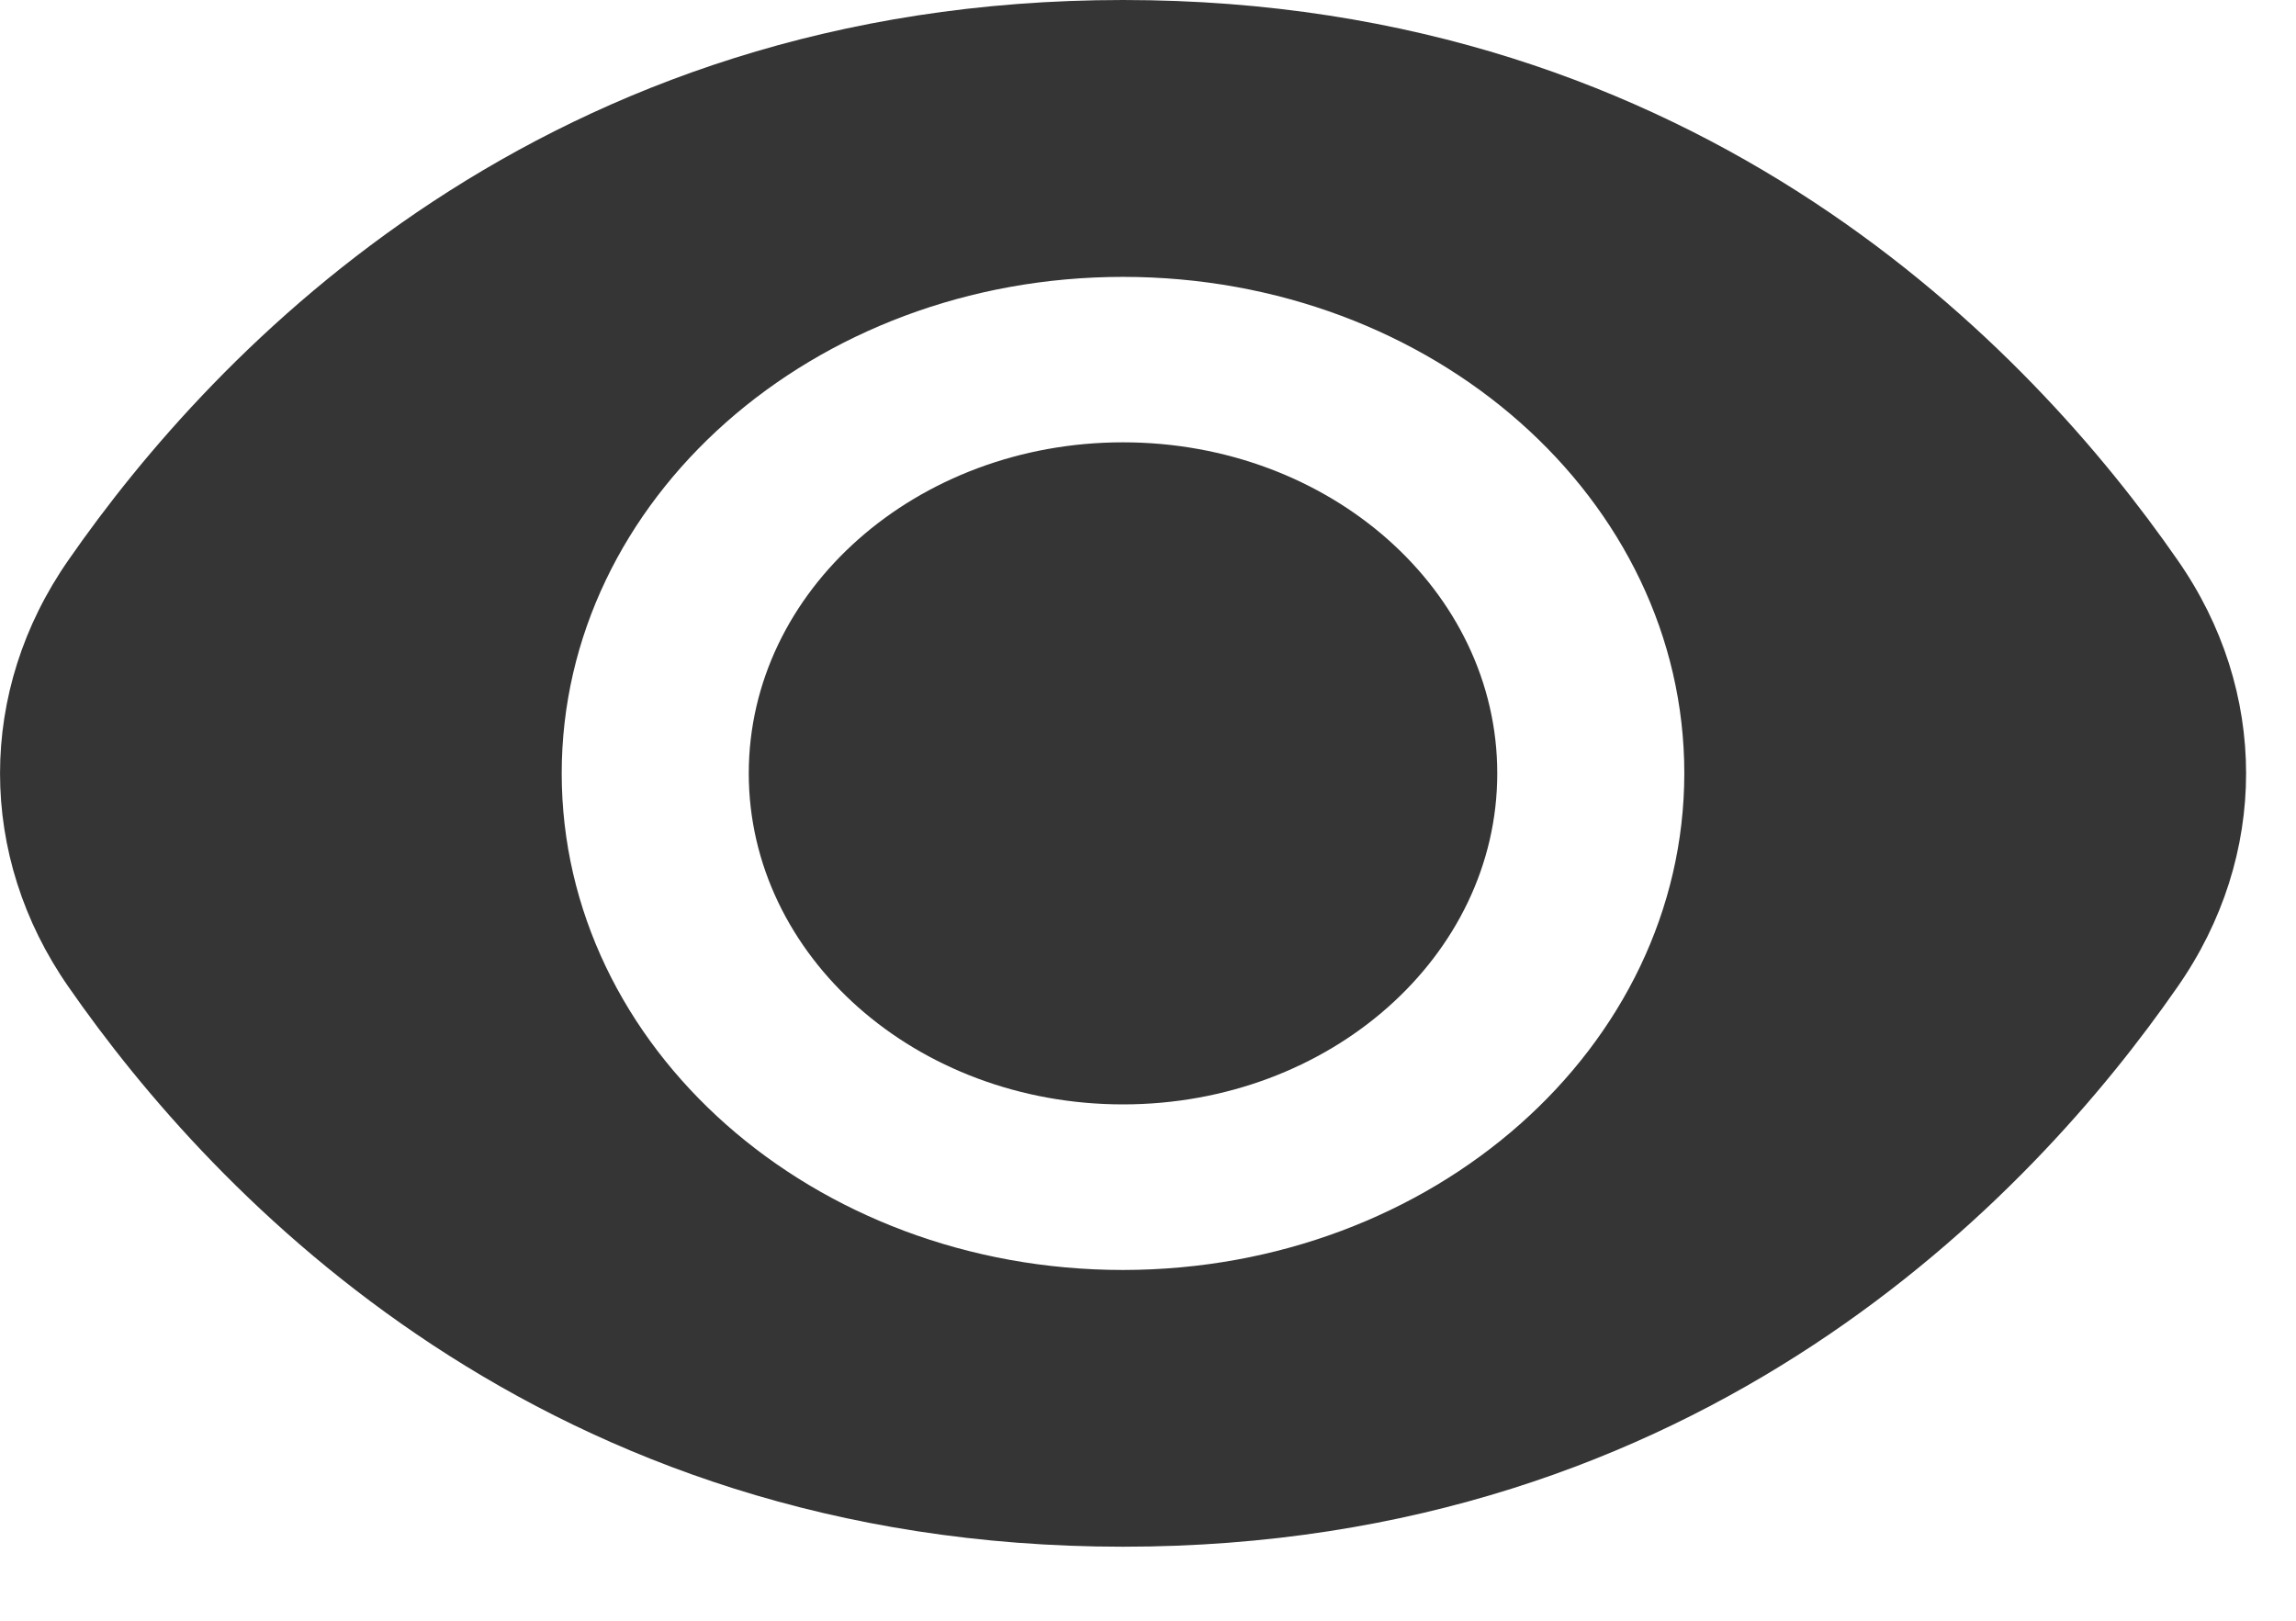 <svg width="17" height="12" viewBox="0 0 17 12" fill="none" xmlns="http://www.w3.org/2000/svg">
<path d="M8.315 8.177C9.845 8.177 11.086 7.08 11.086 5.726C11.086 4.372 9.845 3.275 8.315 3.275C6.785 3.275 5.544 4.372 5.544 5.726C5.544 7.08 6.785 8.177 8.315 8.177Z" fill="#353535"/>
<path d="M16.122 4.145C15.048 2.597 12.604 0 8.315 0C4.026 0 1.582 2.597 0.508 4.145C-0.169 5.114 -0.169 6.338 0.508 7.308C1.582 8.855 4.026 11.452 8.315 11.452C12.604 11.452 15.048 8.855 16.122 7.308C16.8 6.338 16.8 5.114 16.122 4.145ZM8.315 9.403C6.02 9.403 4.159 7.757 4.159 5.726C4.159 3.696 6.02 2.05 8.315 2.05C10.611 2.05 12.471 3.696 12.471 5.726C12.469 7.756 10.61 9.401 8.315 9.403Z" fill="#353535"/>
</svg>
